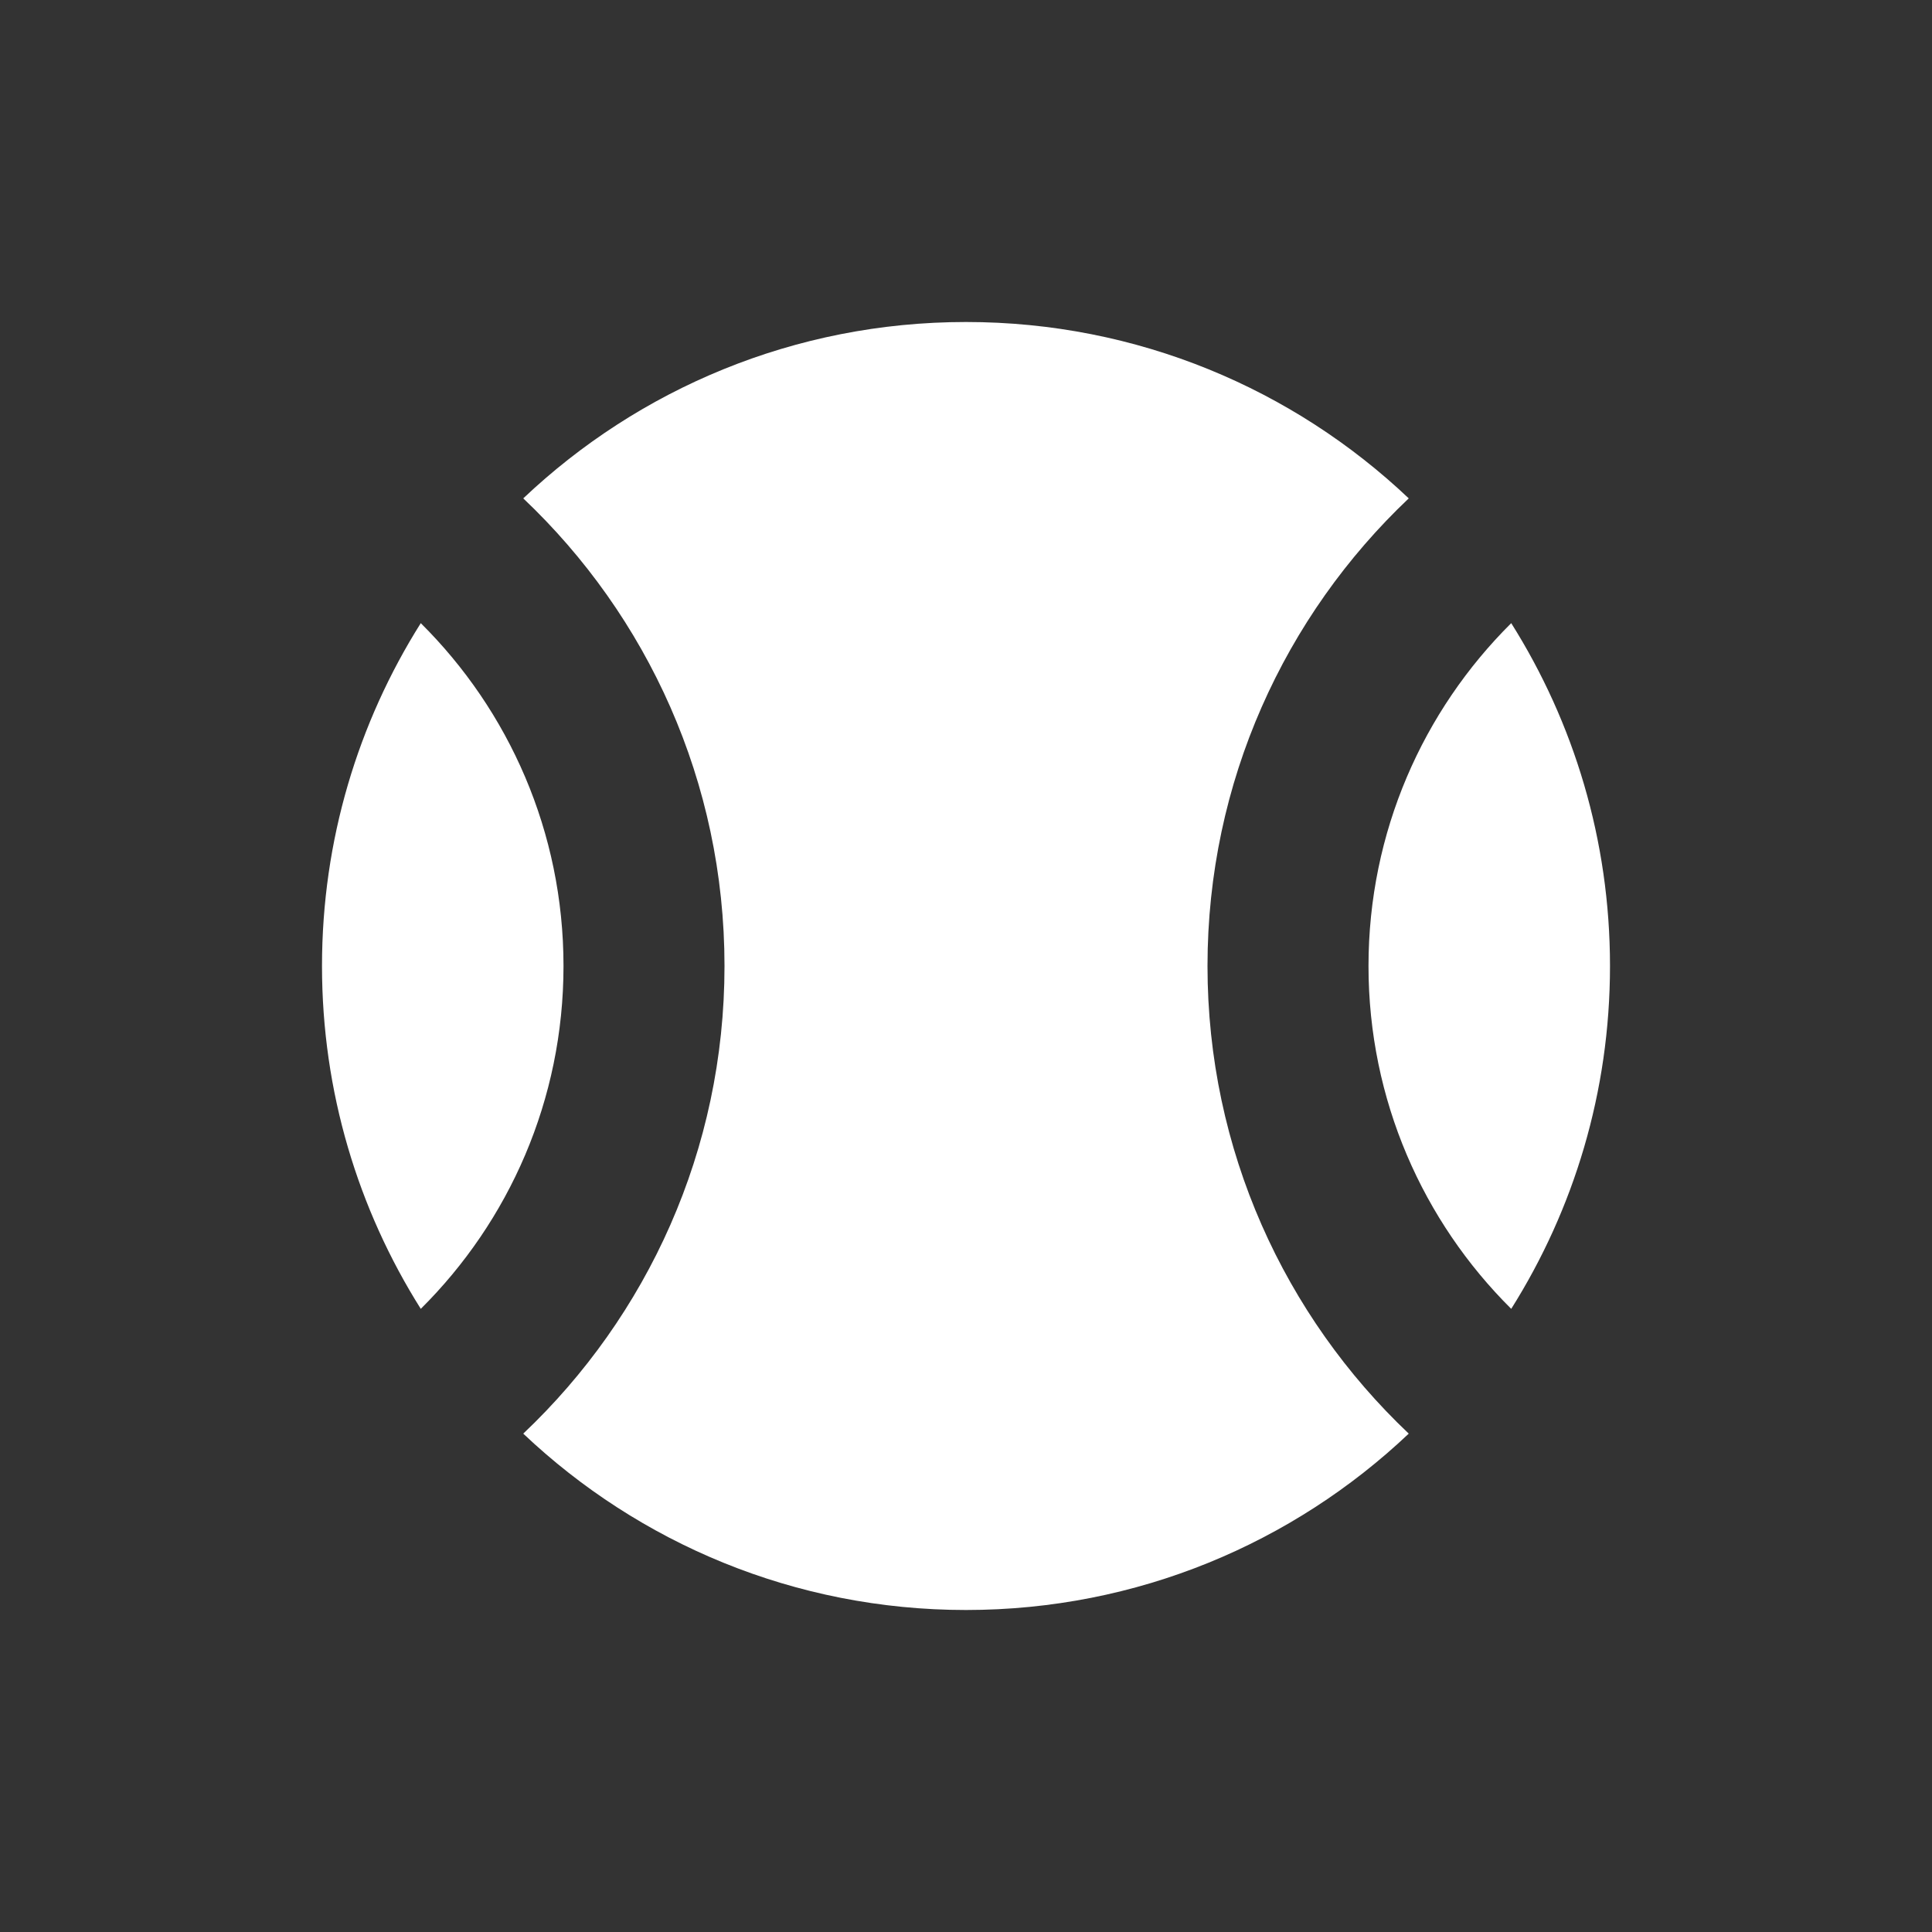 <svg width="24" height="24" viewBox="0 0 24 24" fill="none" xmlns="http://www.w3.org/2000/svg">
<rect x="0" y="0" width="24" height="24" fill="#333333" stroke="none"/>
<path d="M4 12C4 10.435 4.45 8.975 5.227 7.741C6.322 8.828 7 10.335 7 12C7 13.665 6.322 15.172 5.227 16.259C4.45 15.025 4 13.565 4 12Z" fill="white"/>
<path d="M9 12C9 9.712 8.04 7.649 6.5 6.191C7.934 4.833 9.87 4 12 4C14.13 4 16.066 4.833 17.5 6.191C15.96 7.649 15 9.712 15 12C15 14.288 15.96 16.351 17.5 17.809C16.066 19.167 14.13 20 12 20C9.87 20 7.934 19.167 6.5 17.809C8.04 16.351 9 14.288 9 12Z" fill="white"/>
<path d="M18.773 7.741C19.55 8.975 20 10.435 20 12C20 13.565 19.55 15.025 18.773 16.259C17.678 15.172 17 13.665 17 12C17 10.335 17.678 8.828 18.773 7.741Z" fill="white"/>
</svg>
